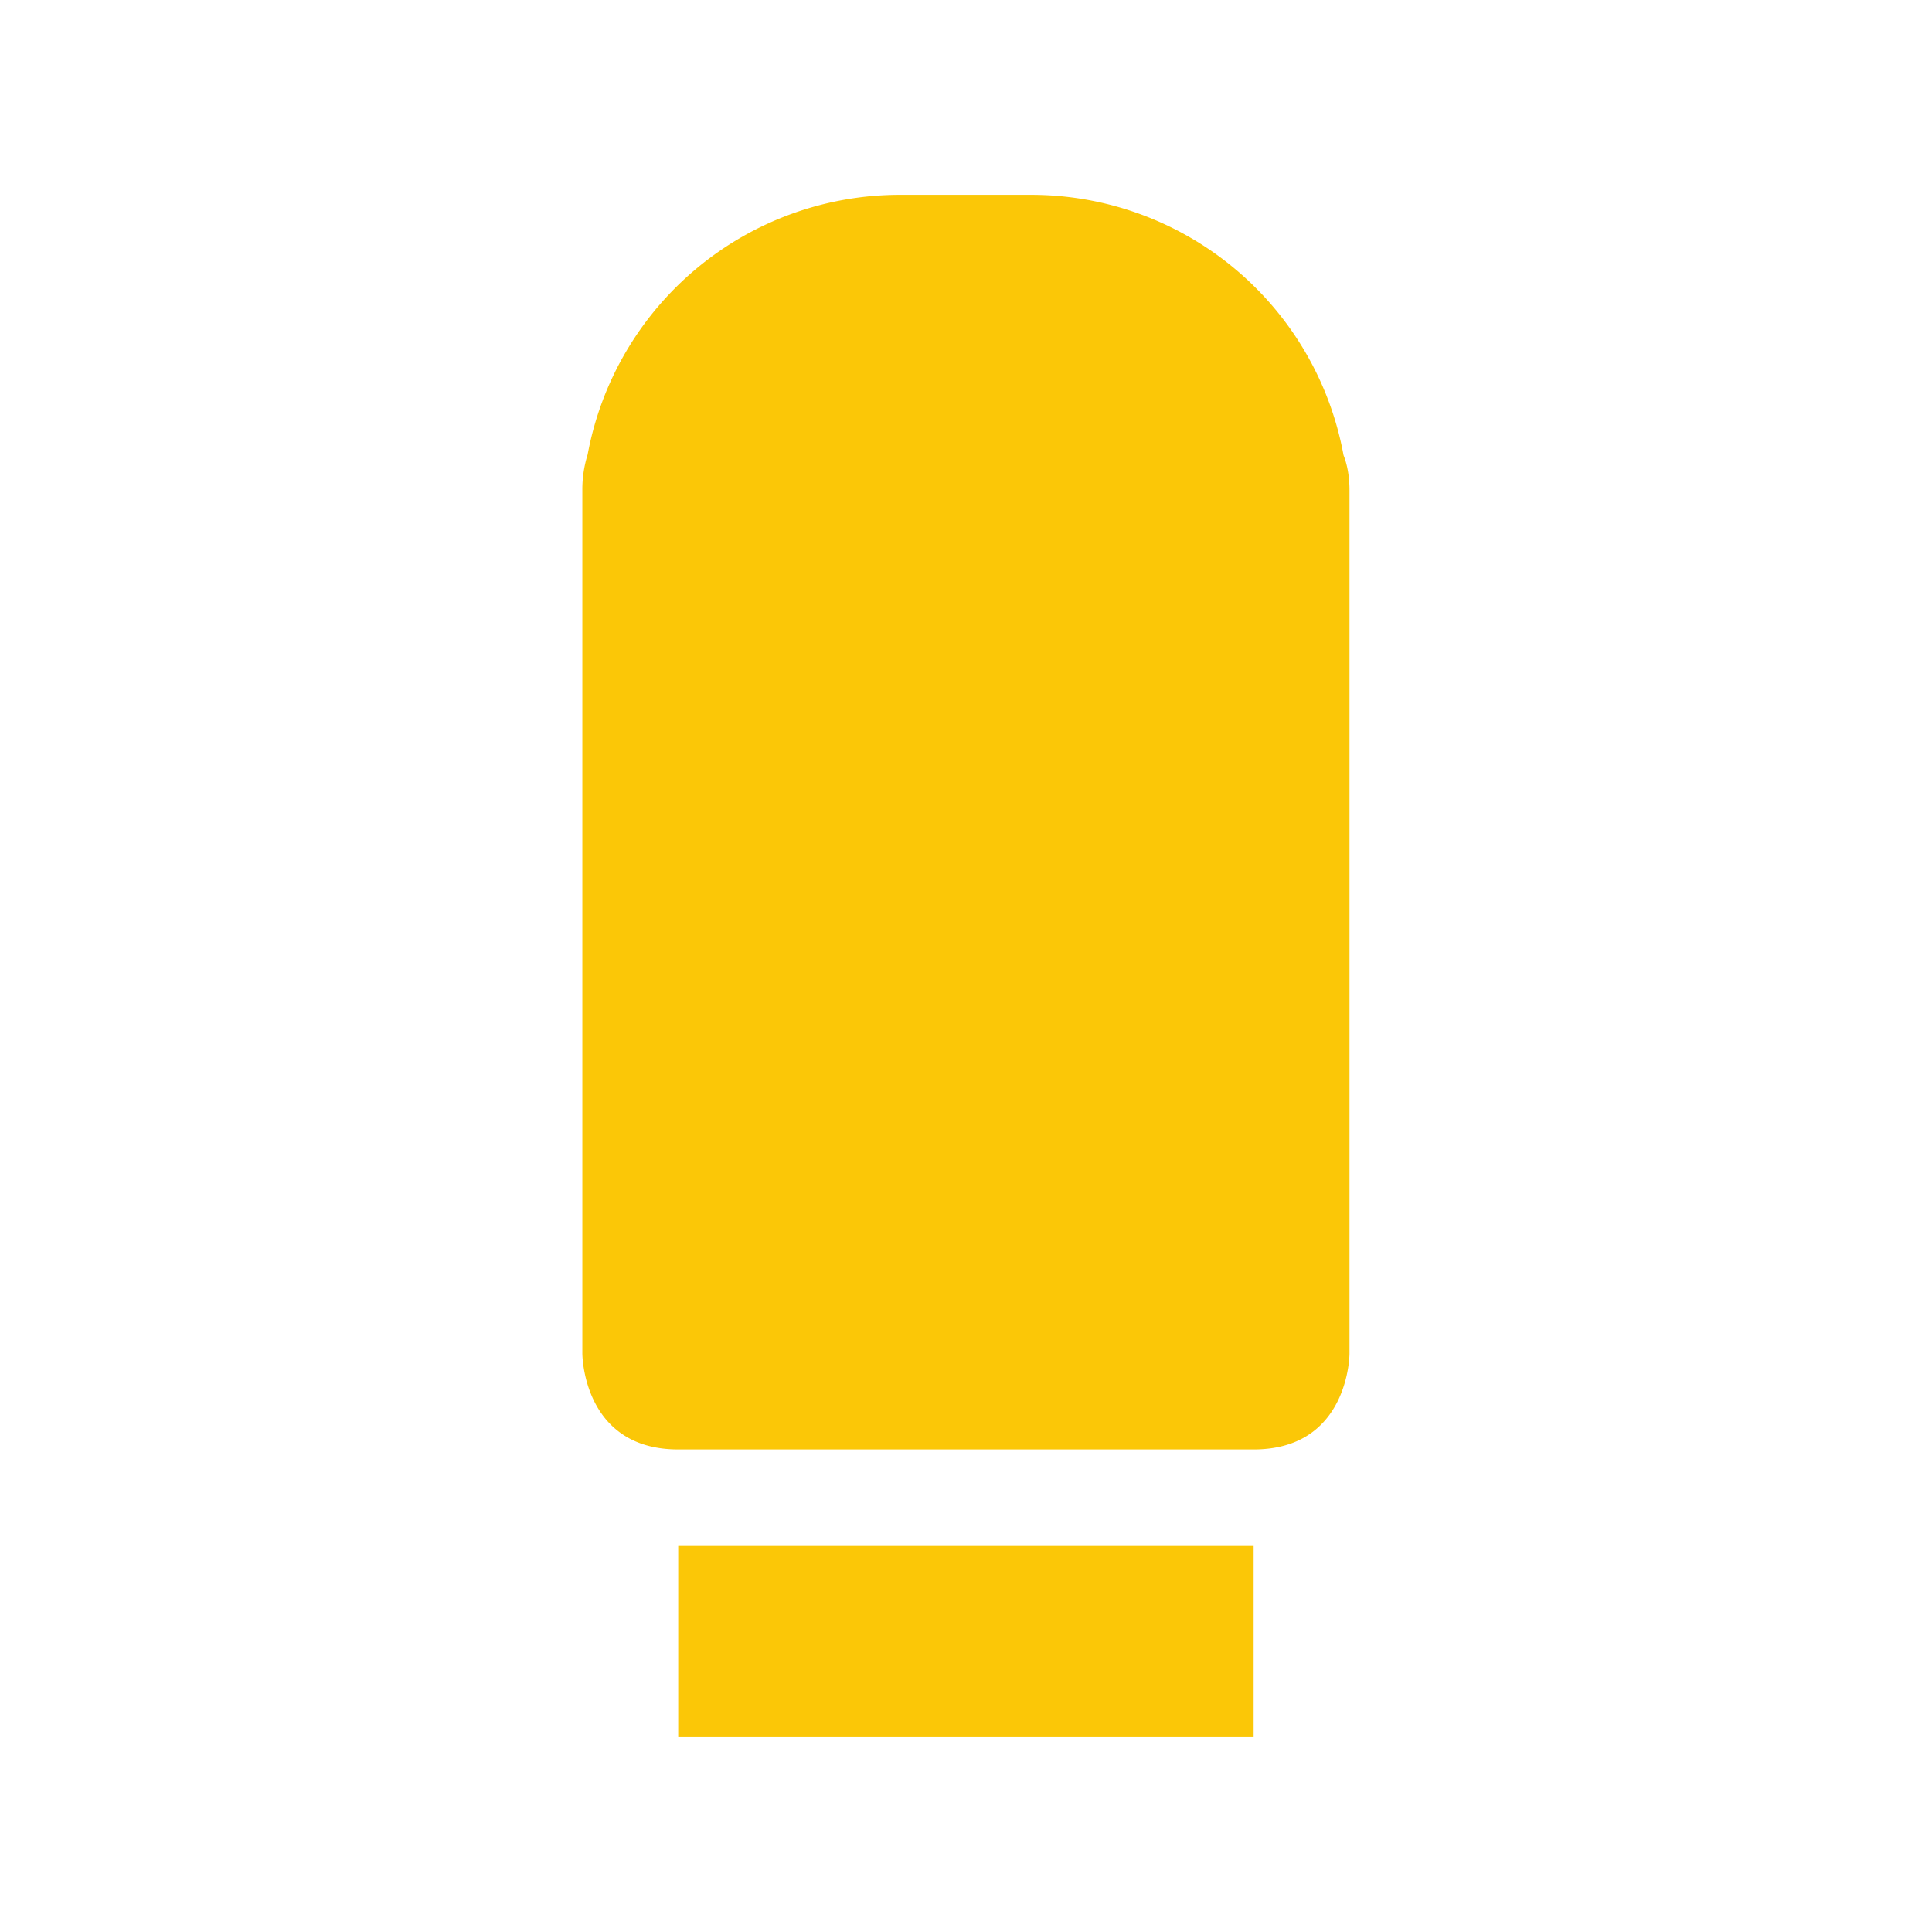 <?xml version="1.0" encoding="UTF-8" standalone="no"?>
<svg
   xmlns:dc="http://purl.org/dc/elements/1.1/"
   xmlns:cc="http://creativecommons.org/ns#"
   xmlns:rdf="http://www.w3.org/1999/02/22-rdf-syntax-ns#"
   xmlns:svg="http://www.w3.org/2000/svg"
   xmlns="http://www.w3.org/2000/svg"
   xmlns:sodipodi="http://sodipodi.sourceforge.net/DTD/sodipodi-0.dtd"
   xmlns:inkscape="http://www.inkscape.org/namespaces/inkscape"
   width="24"
   height="24"
   version="1.1"
   id="svg4"
   sodipodi:docname="media-removable-symbolic.svg"
   inkscape:version="0.92.4 (5da689c313, 2019-01-14)">
  <defs
     id="defs8" />
  <sodipodi:namedview
     pagecolor="#ffffff"
     bordercolor="#666666"
     borderopacity="1"
     objecttolerance="10"
     gridtolerance="10"
     guidetolerance="10"
     inkscape:pageopacity="0"
     inkscape:pageshadow="2"
     inkscape:window-width="640"
     inkscape:window-height="480"
     id="namedview6"
     showgrid="false"
     inkscape:zoom="9.8333333"
     inkscape:cx="10.220339"
     inkscape:cy="12"
     inkscape:window-x="0"
     inkscape:window-y="25"
     inkscape:window-maximized="0"
     inkscape:current-layer="svg4" />
  <path
     d="M 11.19,2.42 A 3.946,3.946 0 0 0 7.3,5.646 1.451,1.451 0 0 0 7.234,6.093 v 10.722 c 0,0 0,1.191 1.191,1.191 h 7.148 c 1.191,0 1.191,-1.191 1.191,-1.191 V 6.093 c 0,-0.165 -0.025,-0.314 -0.074,-0.438 A 3.946,3.946 0 0 0 12.801,2.42 Z M 8.425,19.197 v 2.383 h 7.148 v -2.383 z"
     id="path2"
     inkscape:connector-curvature="0"
     style="fill:#fbc707" />
</svg>
